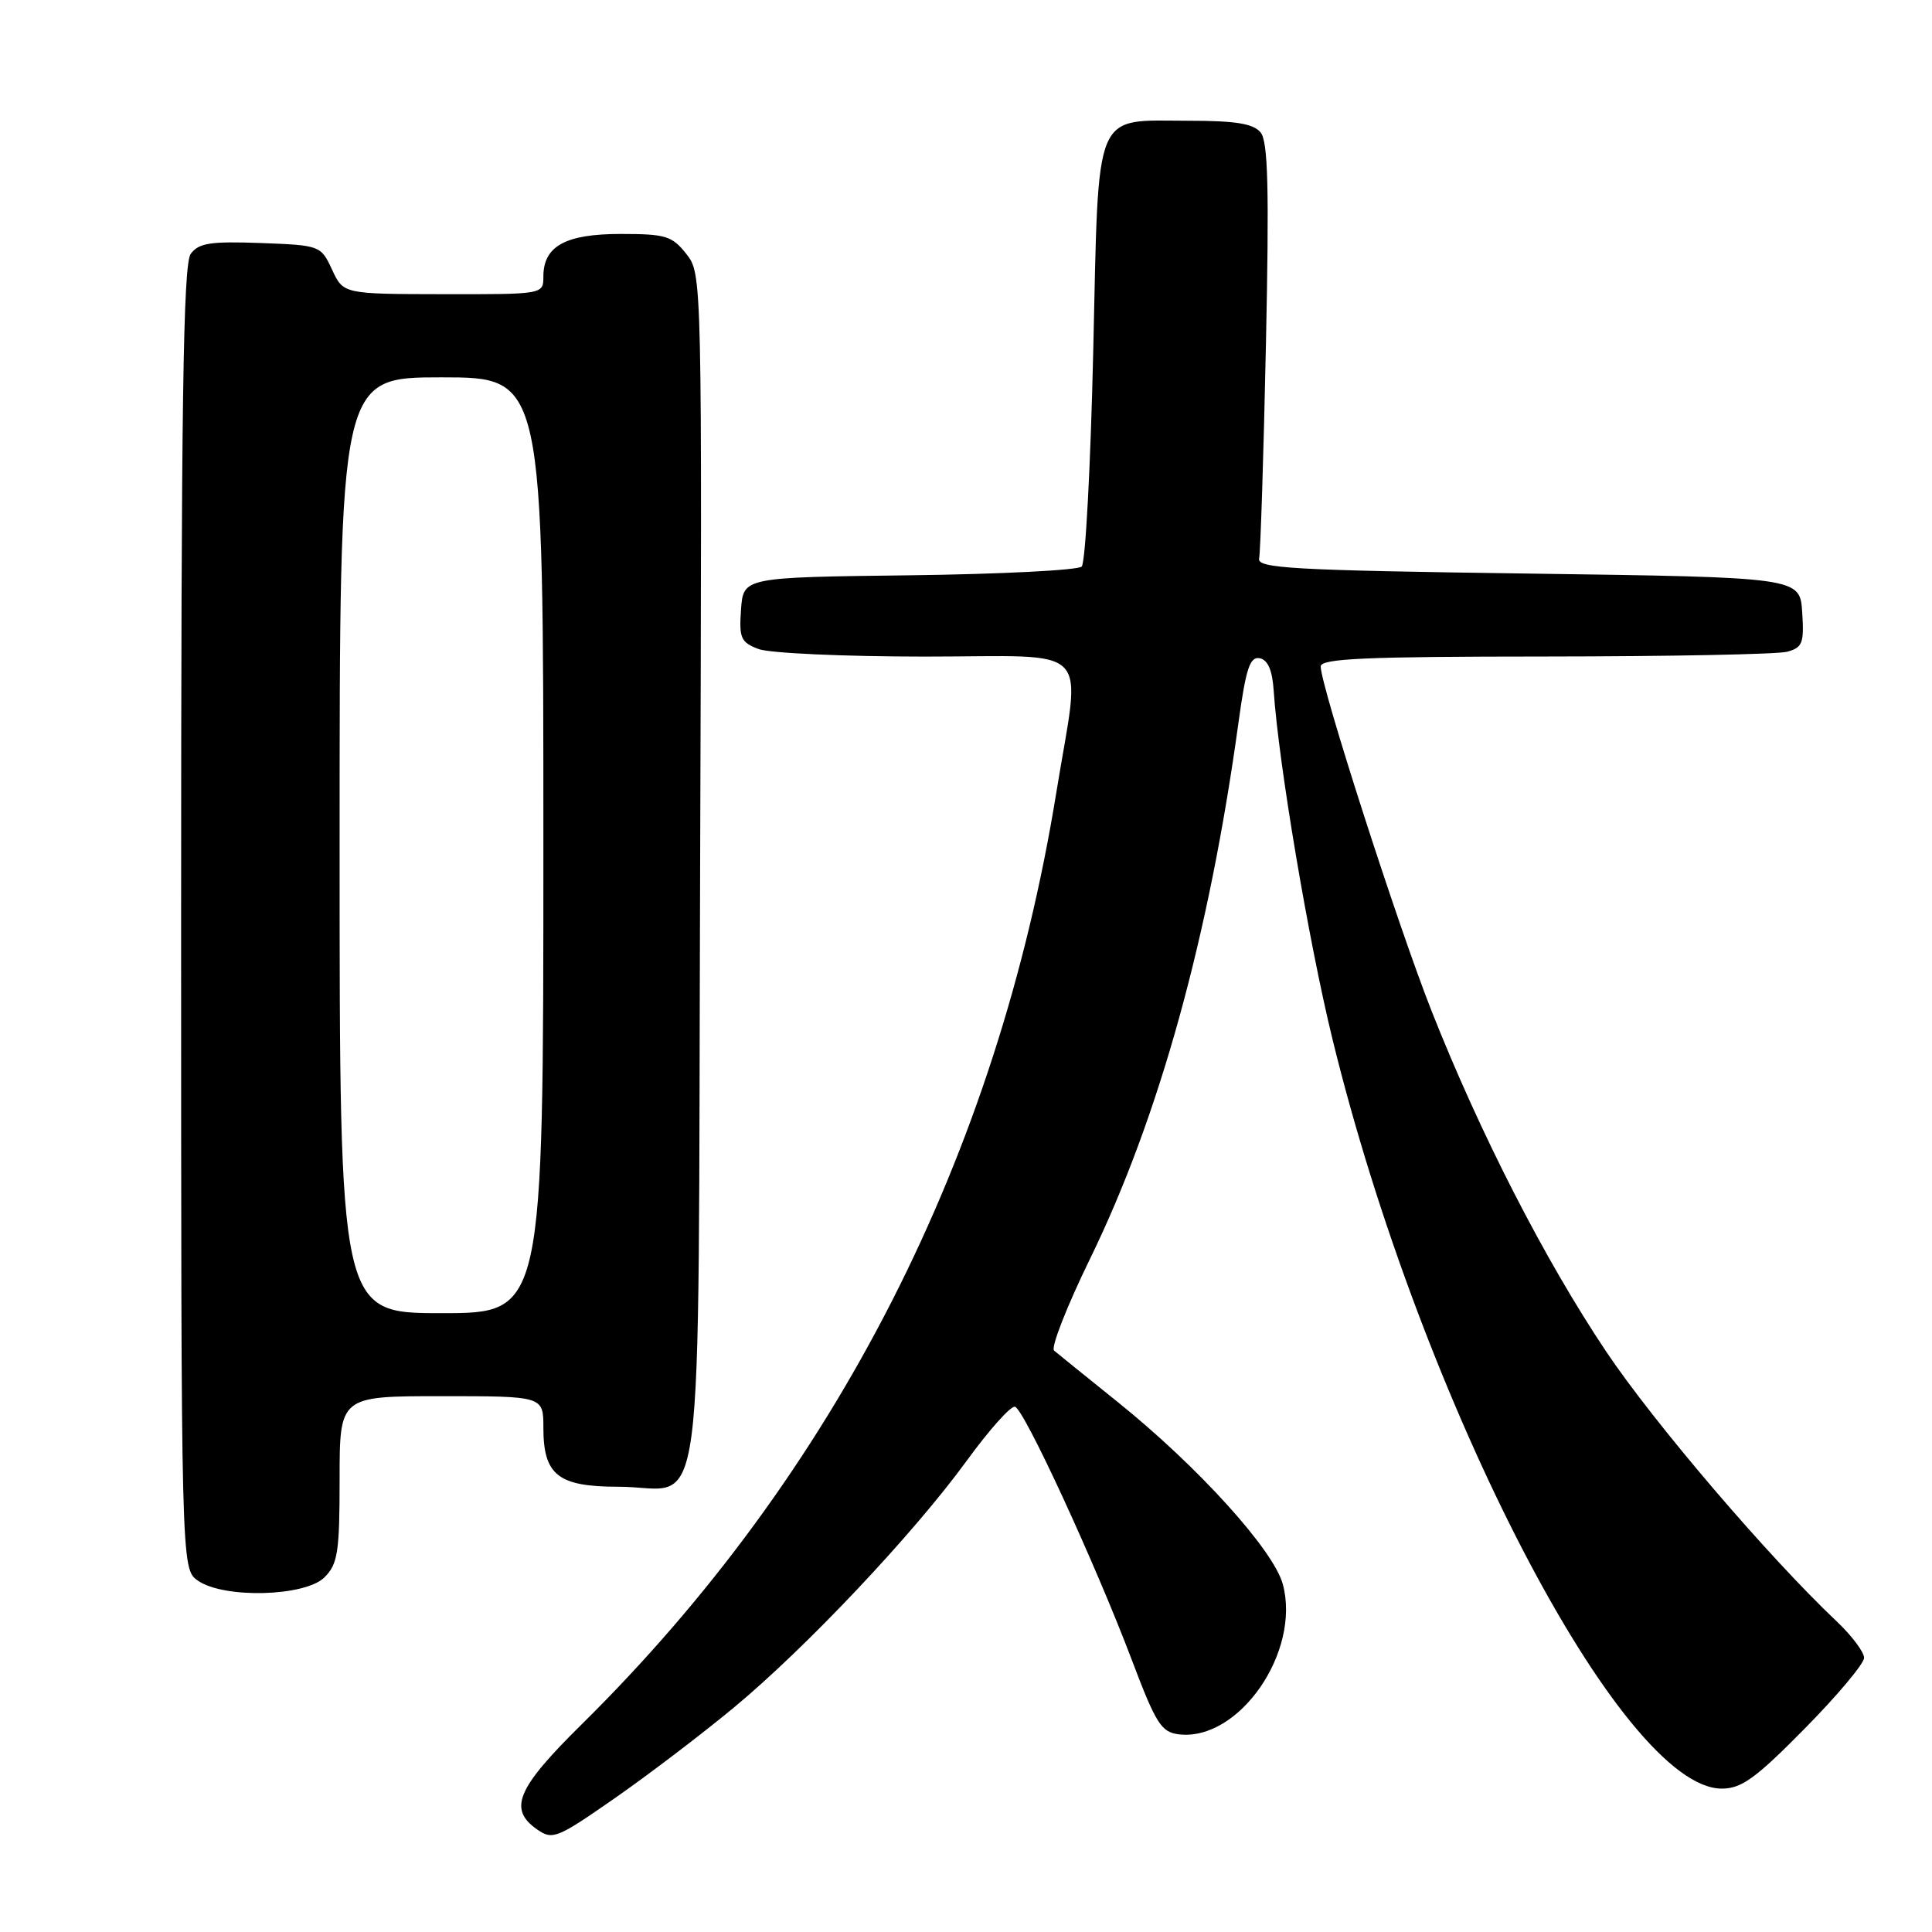 <?xml version="1.0" encoding="UTF-8" standalone="no"?>
<!DOCTYPE svg PUBLIC "-//W3C//DTD SVG 1.1//EN" "http://www.w3.org/Graphics/SVG/1.1/DTD/svg11.dtd" >
<svg xmlns="http://www.w3.org/2000/svg" xmlns:xlink="http://www.w3.org/1999/xlink" version="1.1" viewBox="0 0 256 256">
 <g >
 <path fill="currentColor"
d=" M 97.23 226.27 C 106.85 218.29 121.05 203.24 128.13 193.51 C 131.08 189.46 133.94 186.25 134.49 186.40 C 135.70 186.72 145.11 207.11 149.99 220.00 C 153.18 228.43 153.88 229.53 156.22 229.81 C 164.18 230.74 172.39 218.87 169.98 209.92 C 168.76 205.39 158.73 194.32 148.11 185.78 C 143.92 182.42 140.13 179.34 139.67 178.96 C 139.22 178.57 141.35 173.13 144.40 166.87 C 153.58 148.08 160.22 124.08 164.11 95.71 C 165.09 88.59 165.62 86.97 166.91 87.22 C 167.99 87.42 168.59 88.80 168.77 91.51 C 169.42 101.17 173.38 124.66 176.55 137.65 C 188.32 185.84 214.89 237.00 228.15 237.00 C 230.76 237.00 232.64 235.64 239.15 229.03 C 243.47 224.65 247.00 220.44 247.00 219.67 C 247.00 218.91 245.39 216.76 243.42 214.89 C 234.31 206.28 219.16 188.54 212.82 179.08 C 204.67 166.91 196.11 150.20 189.68 133.93 C 185.20 122.58 175.00 90.88 175.00 88.31 C 175.00 87.26 180.90 87.00 204.75 86.99 C 221.11 86.98 235.53 86.70 236.80 86.36 C 238.84 85.81 239.07 85.22 238.80 81.12 C 238.50 76.50 238.50 76.50 202.50 76.00 C 171.19 75.57 166.54 75.30 166.84 74.00 C 167.02 73.17 167.43 60.48 167.74 45.79 C 168.18 24.93 168.03 18.74 167.03 17.54 C 166.07 16.38 163.71 16.00 157.57 16.00 C 144.75 16.00 145.61 13.92 144.86 46.50 C 144.51 61.72 143.83 74.57 143.33 75.07 C 142.84 75.56 132.55 76.08 120.47 76.23 C 98.50 76.50 98.50 76.50 98.19 80.75 C 97.92 84.55 98.16 85.11 100.51 86.00 C 101.95 86.55 111.88 87.00 122.57 87.00 C 145.24 87.00 143.23 84.92 139.97 105.00 C 132.17 153.14 110.70 195.30 77.08 228.48 C 68.47 236.97 67.31 239.71 71.17 242.41 C 73.22 243.84 73.80 243.60 81.42 238.30 C 85.86 235.21 92.98 229.79 97.23 226.27 Z  M 43.00 209.00 C 44.76 207.24 45.00 205.67 45.00 196.00 C 45.00 185.00 45.00 185.00 58.50 185.00 C 72.00 185.00 72.00 185.00 72.00 189.17 C 72.00 195.47 73.95 197.00 81.96 197.00 C 93.65 197.00 92.46 206.02 92.77 115.24 C 93.03 36.49 93.03 36.31 90.95 33.66 C 89.06 31.26 88.21 31.00 82.26 31.00 C 74.93 31.00 72.00 32.61 72.00 36.65 C 72.00 39.00 71.99 39.00 58.75 38.98 C 45.50 38.96 45.50 38.96 44.00 35.73 C 42.51 32.53 42.43 32.50 34.52 32.20 C 27.87 31.96 26.33 32.20 25.27 33.64 C 24.27 35.02 24.00 53.47 24.00 121.63 C 24.00 207.89 24.00 207.89 26.22 209.44 C 29.66 211.85 40.44 211.56 43.00 209.00 Z  M 45.00 112.00 C 45.00 50.00 45.00 50.00 58.50 50.00 C 72.00 50.00 72.00 50.00 72.00 112.00 C 72.00 174.00 72.00 174.00 58.50 174.00 C 45.00 174.00 45.00 174.00 45.00 112.00 Z "/>
</g>
</svg>